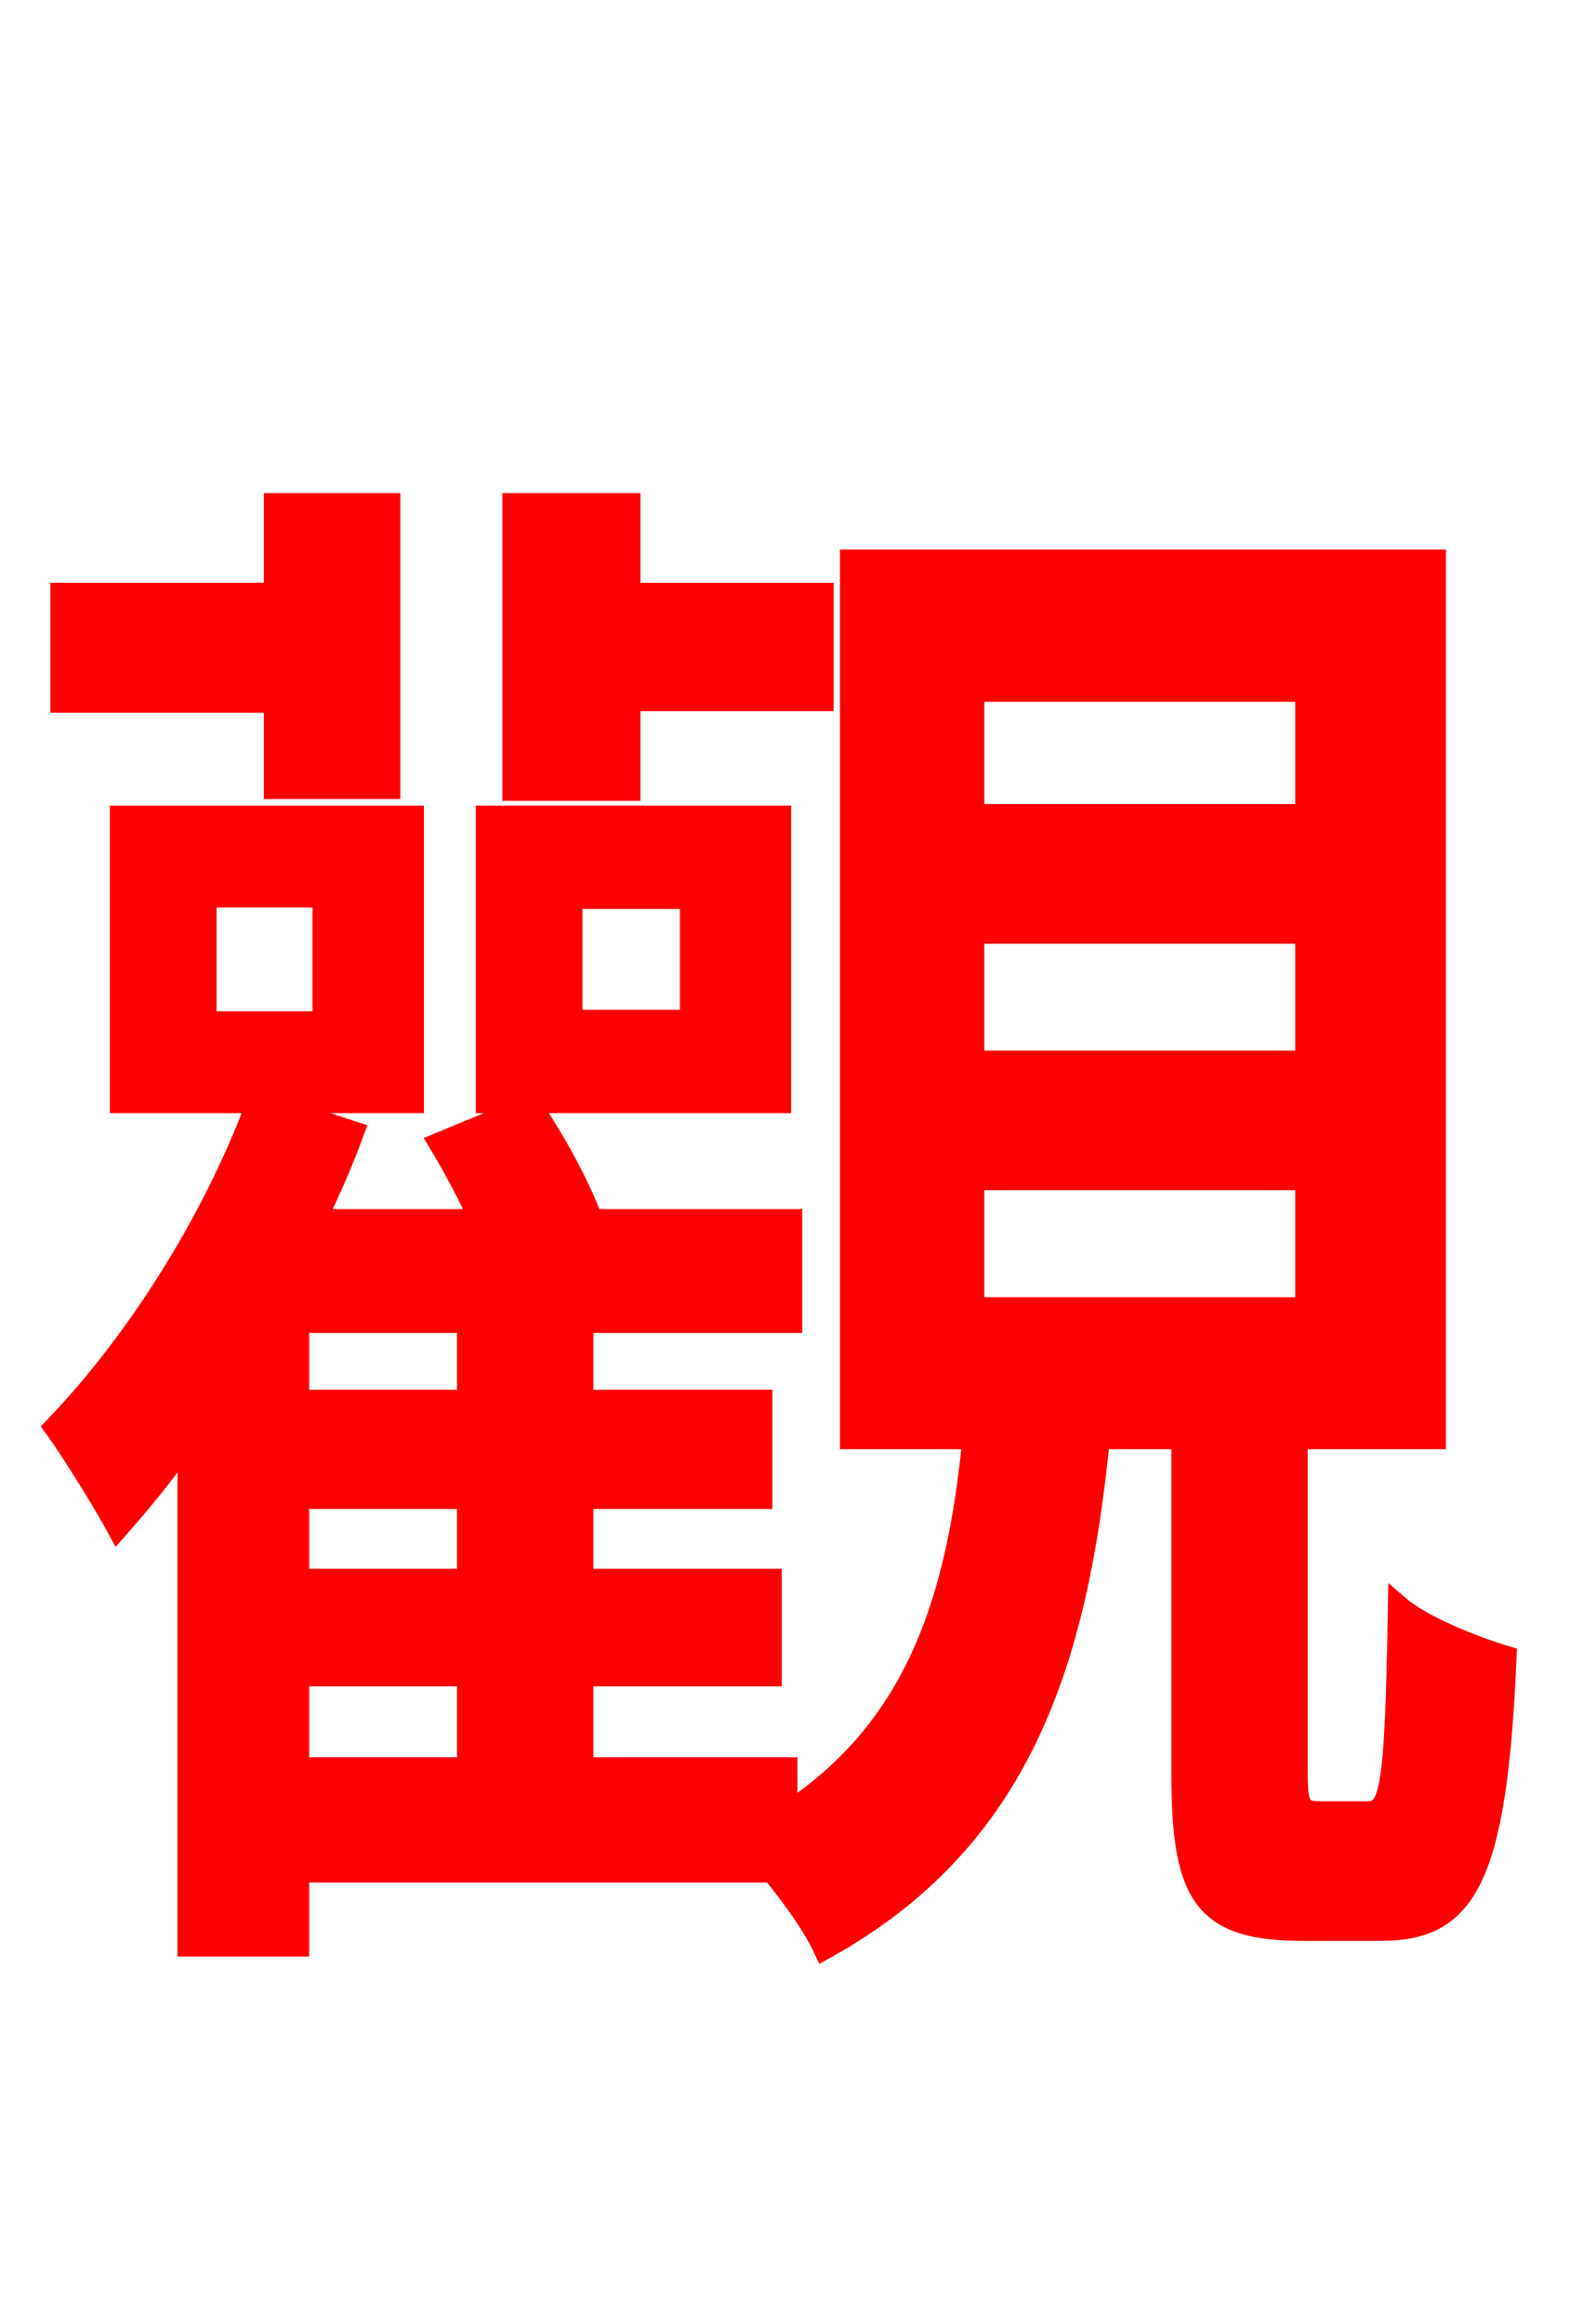 <svg xmlns="http://www.w3.org/2000/svg" xmlns:xlink="http://www.w3.org/1999/xlink" width="72" height="106.56"><path fill="red" stroke="red" d="M28.87 32.11L37.73 32.11L37.73 27.22L28.87 27.22L28.87 23.11L23.54 23.11L23.54 36.22L28.87 36.22ZM31.68 46.80L26.21 46.80L26.21 41.18L31.68 41.18ZM35.78 37.44L22.32 37.44L22.32 50.54L35.78 50.54ZM12.60 36.14L17.86 36.14L17.86 23.11L12.60 23.11L12.60 27.22L2.81 27.22L2.81 32.18L12.60 32.18ZM44.64 54.07L59.90 54.07L59.90 59.98L44.64 59.98ZM44.64 42.77L59.90 42.77L59.90 48.67L44.64 48.67ZM44.64 31.68L59.90 31.68L59.90 37.37L44.64 37.37ZM13.68 76.82L21.46 76.82L21.46 81.07L13.68 81.07ZM21.46 64.22L13.68 64.22L13.68 60.62L21.46 60.62ZM21.46 72.43L13.68 72.43L13.68 68.69L21.46 68.69ZM9.43 41.11L14.83 41.11L14.83 46.87L9.43 46.87ZM60.55 83.09C59.62 83.09 59.47 82.87 59.47 81.22L59.47 65.95L65.81 65.95L65.81 25.70L39.02 25.70L39.02 65.95L44.64 65.95C43.92 73.22 42.12 79.20 36.07 83.16L36.07 81.07L26.71 81.07L26.71 76.82L35.35 76.82L35.35 72.43L26.71 72.43L26.71 68.69L34.92 68.69L34.92 64.22L26.71 64.22L26.71 60.62L36.29 60.62L36.29 55.94L27.14 55.94C26.57 54.36 25.42 52.27 24.34 50.69L20.16 52.42C20.81 53.50 21.46 54.72 22.03 55.94L14.47 55.94C15.12 54.58 15.70 53.28 16.20 51.91L12.02 50.54L18.94 50.54L18.94 37.44L5.54 37.44L5.54 50.54L11.81 50.54C9.72 56.16 6.19 61.63 2.52 65.45C3.31 66.53 4.82 68.98 5.40 70.06C6.48 68.83 7.56 67.54 8.64 65.95L8.64 89.21L13.68 89.21L13.68 85.82L35.42 85.82C36.36 86.98 37.30 88.27 37.80 89.35C46.80 84.38 49.39 76.18 50.40 65.95L54.22 65.95L54.22 81.29C54.22 86.83 55.15 88.49 59.69 88.49L63.36 88.49C67.25 88.49 68.62 86.11 69.05 75.96C67.61 75.53 65.23 74.59 64.15 73.66C64.01 82.15 63.79 83.09 62.71 83.09Z"/></svg>

